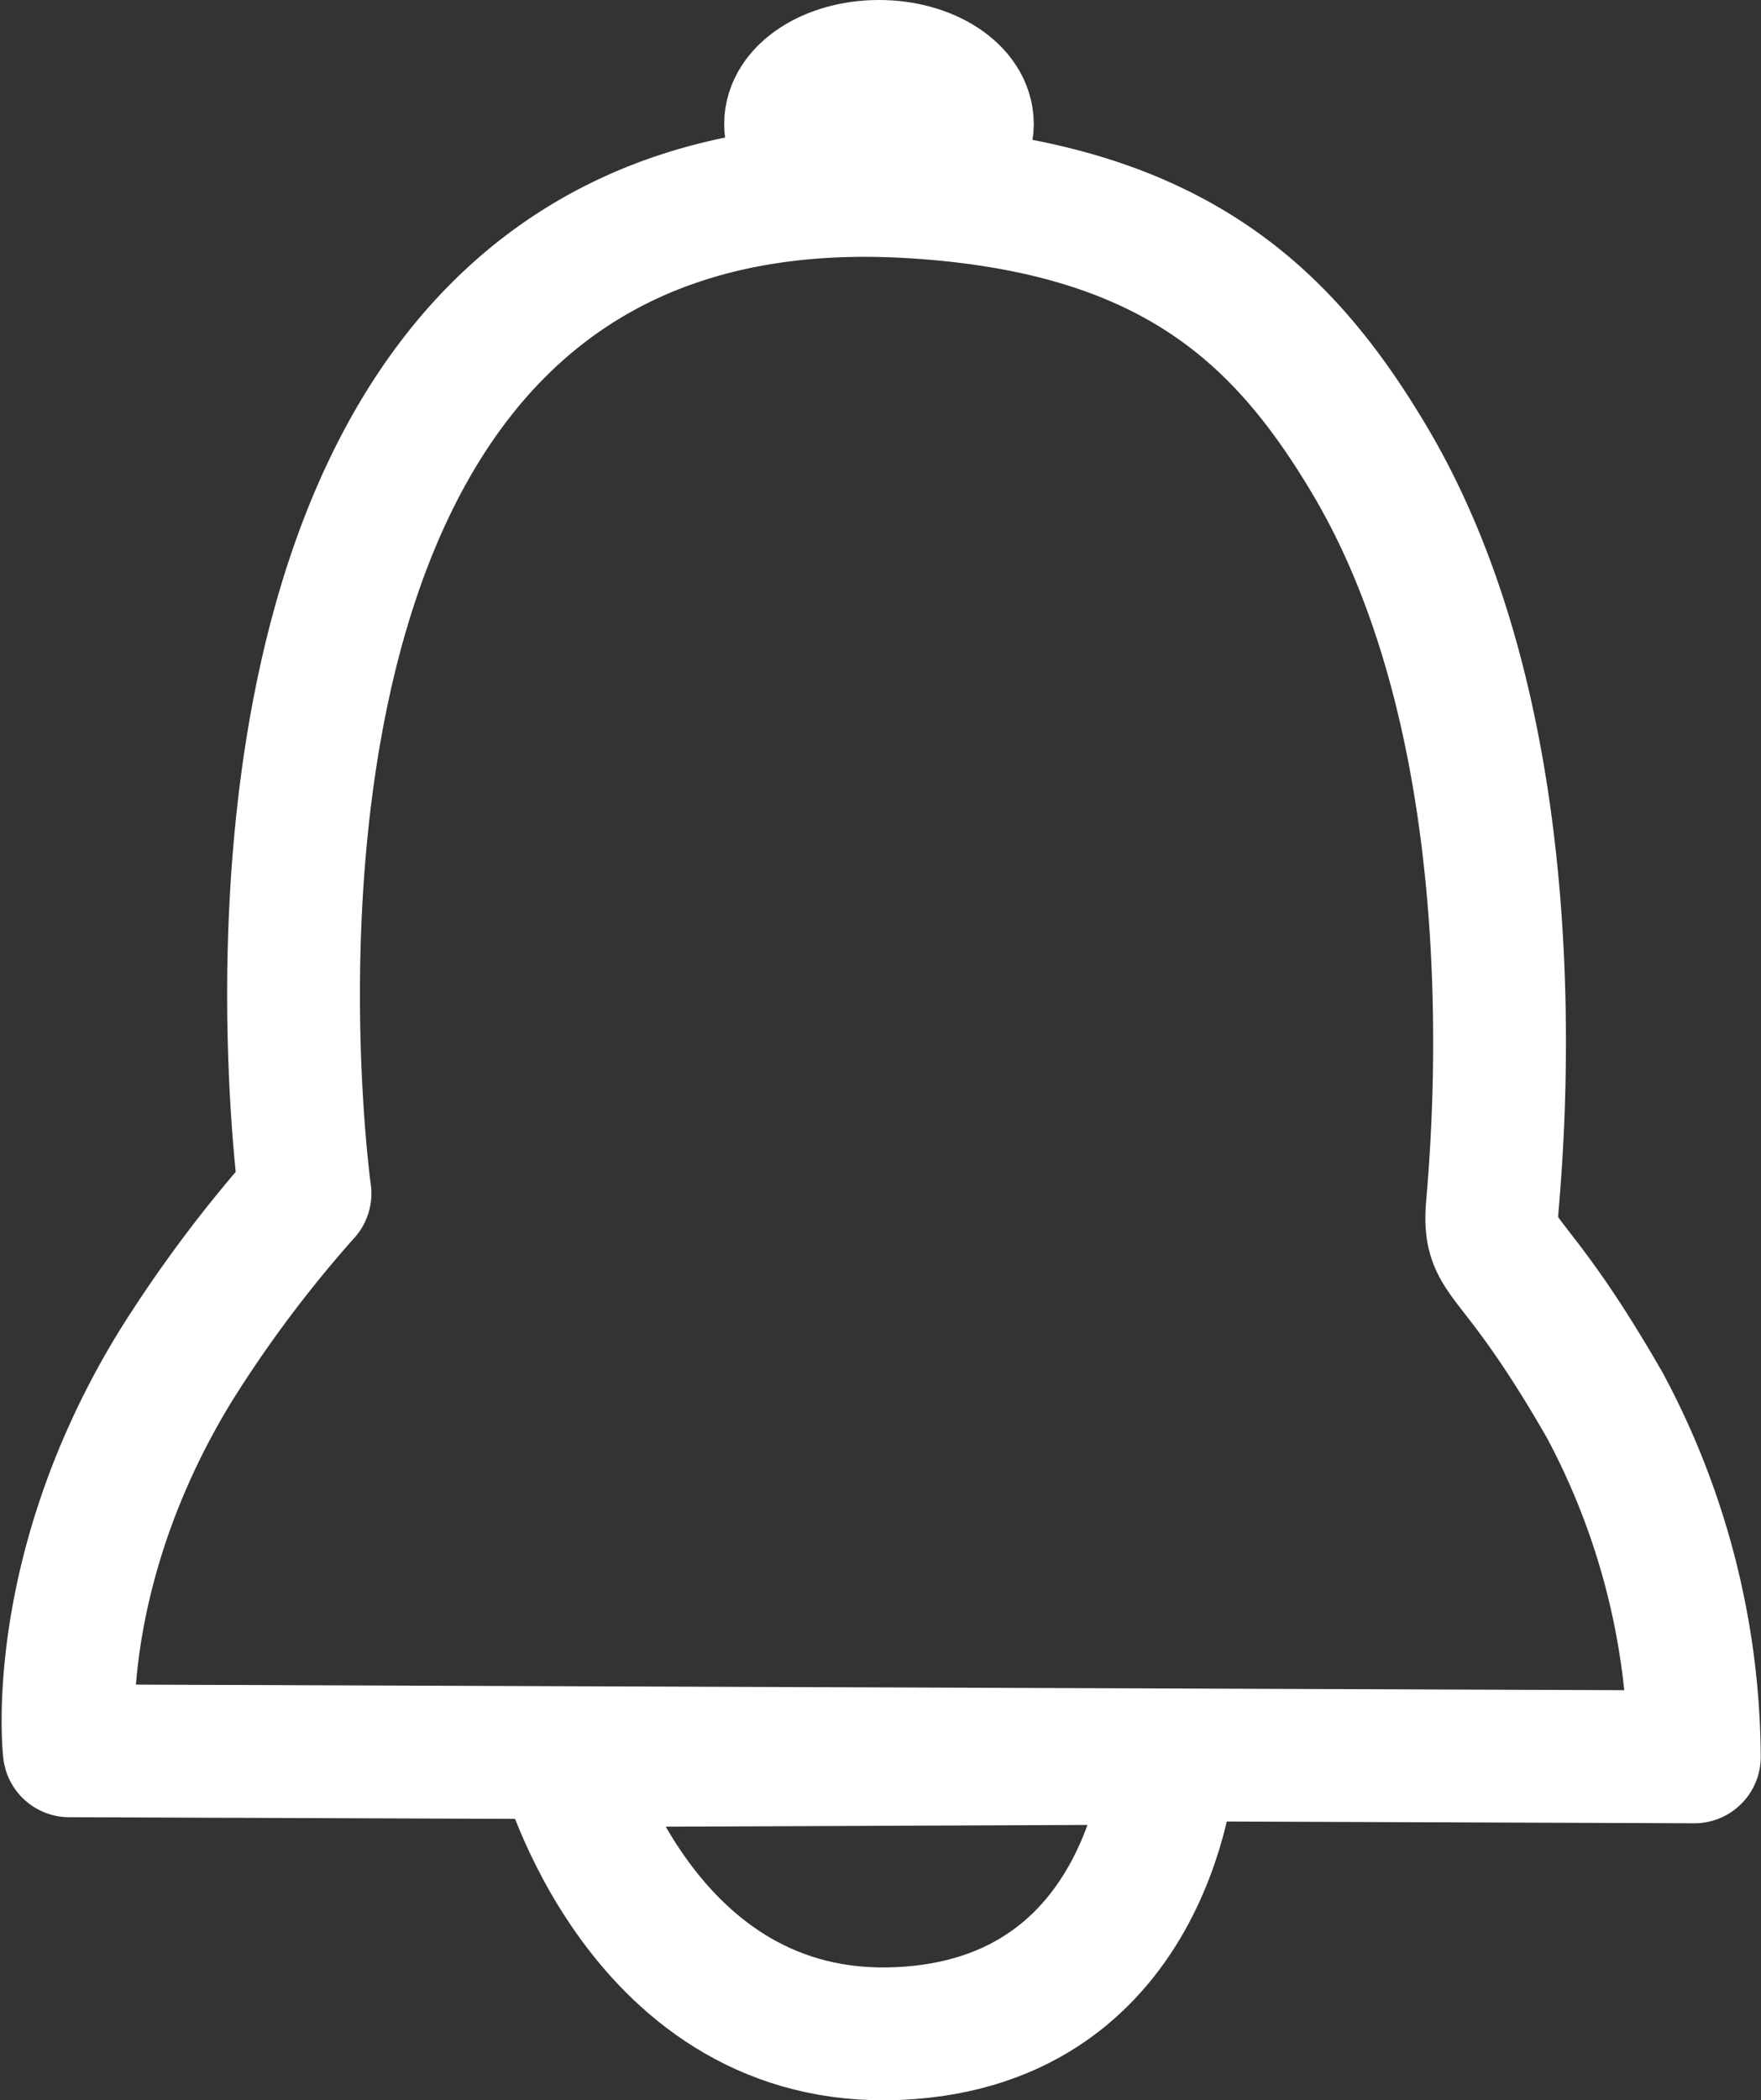 <svg xmlns="http://www.w3.org/2000/svg" width="53.05" height="63.245" viewBox="0 0 53.05 63.245">
  <rect x="0" y="0" width="53.05" height="63.245" fill="#333333" stroke="none"/>
  <g id="Notificaciones" transform="translate(-463.938 -288.217)">
    <g id="Capa_2" data-name="Capa 2" transform="translate(465.988 290.217)">
      <g id="Grupo_165" data-name="Grupo 165" transform="translate(0)">
        <path id="Trazado_2055" data-name="Trazado 2055" d="M549.558,574.562l18.223-.075s-.459,7.959-8.2,8.292S549.558,574.562,549.558,574.562Z" transform="translate(-534.582 -523.544)" fill="none" stroke="#fff" stroke-linecap="round" stroke-linejoin="round" stroke-width="4"/>
        <path id="Trazado_2056" data-name="Trazado 2056" d="M466.025,358.041l48.955.183a22.662,22.662,0,0,0-2.705-10.6c-2.851-4.967-3.531-4.248-3.377-6.026.232-2.7,1.114-14.354-3.72-22.454-2.584-4.33-5.937-7.585-13.82-8.048-22.63-1.331-18.232,30.162-18.232,30.162a38.6,38.6,0,0,0-3.888,5.181C465.4,352.683,466.025,358.041,466.025,358.041Z" transform="translate(-465.988 -307.321)" fill="none" stroke="#fff" stroke-linecap="round" stroke-linejoin="round" stroke-width="4"/>
        <path id="Trazado_2057" data-name="Trazado 2057" d="M590.11,290.217h0c1.471,0,2.663.776,2.663,1.734h0c0,.958-1.192,1.734-2.663,1.734h0c-1.471,0-2.663-.776-2.663-1.734h0C587.447,290.993,588.639,290.217,590.11,290.217Z" transform="translate(-565.681 -290.217)" fill="none" stroke="#fff" stroke-linecap="round" stroke-linejoin="round" stroke-width="4"/>
      </g>
    </g>
  </g>
</svg>
